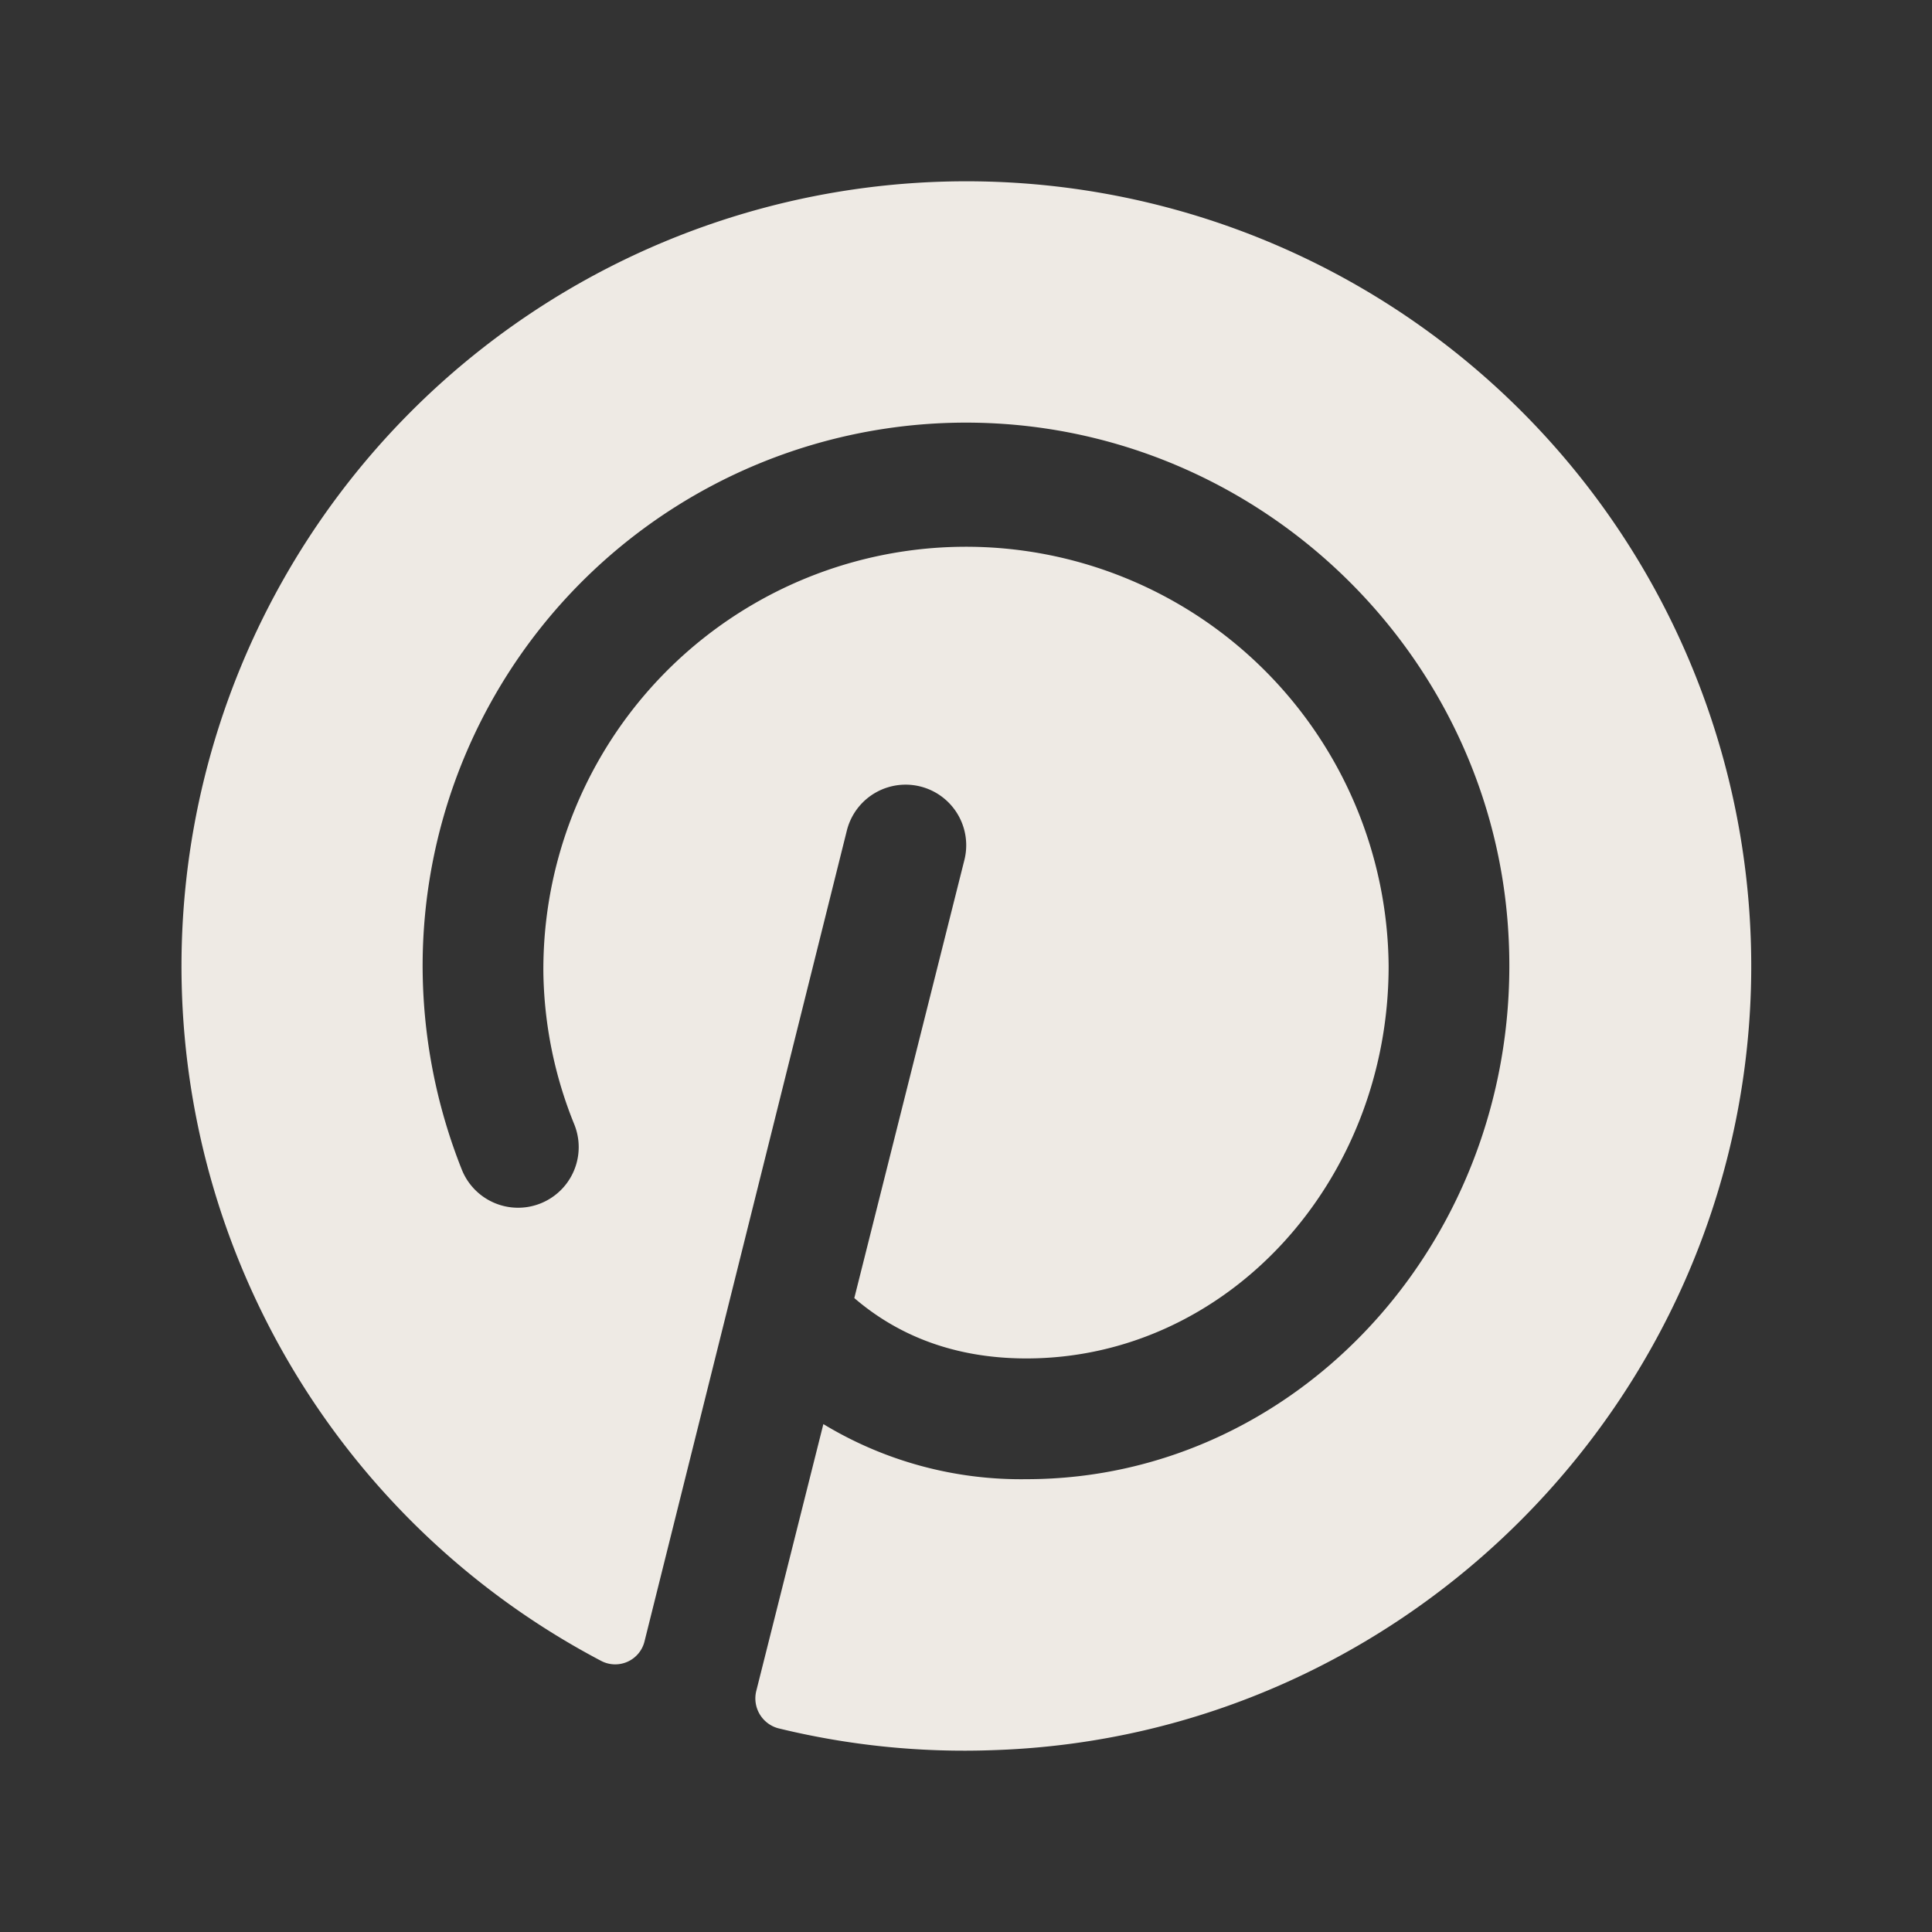 <svg xmlns="http://www.w3.org/2000/svg" width="192" height="192" fill="#eeeae4" viewBox="0 0 256 256"><rect x="0" y="0" width="256" height="256" fill="#333333" stroke="none"/><rect width="256" height="256" fill="none"></rect><path d="M232,131.2c-1.7,54.5-45.8,98.9-100.3,100.7a103.7,103.7,0,0,1-28.6-2.9,4.1,4.1,0,0,1-2.9-4.9l8.9-35.4A50.5,50.5,0,0,0,136,196c37,0,66.7-33.5,63.8-73.4-2.6-35.9-32-64.6-68-66.5A72,72,0,0,0,56,128a73.3,73.3,0,0,0,5.2,27,8,8,0,0,0,14.9-6A55.5,55.5,0,0,1,72,128.9a56,56,0,1,1,112-.9c0,28.7-21.5,52-48,52-10.5,0-17.8-3.7-22.8-8l14.6-58.1a8,8,0,1,0-15.6-3.8L85.4,217.5a4,4,0,0,1-5.7,2.6A104,104,0,1,1,232,131.2Z"></path></svg>